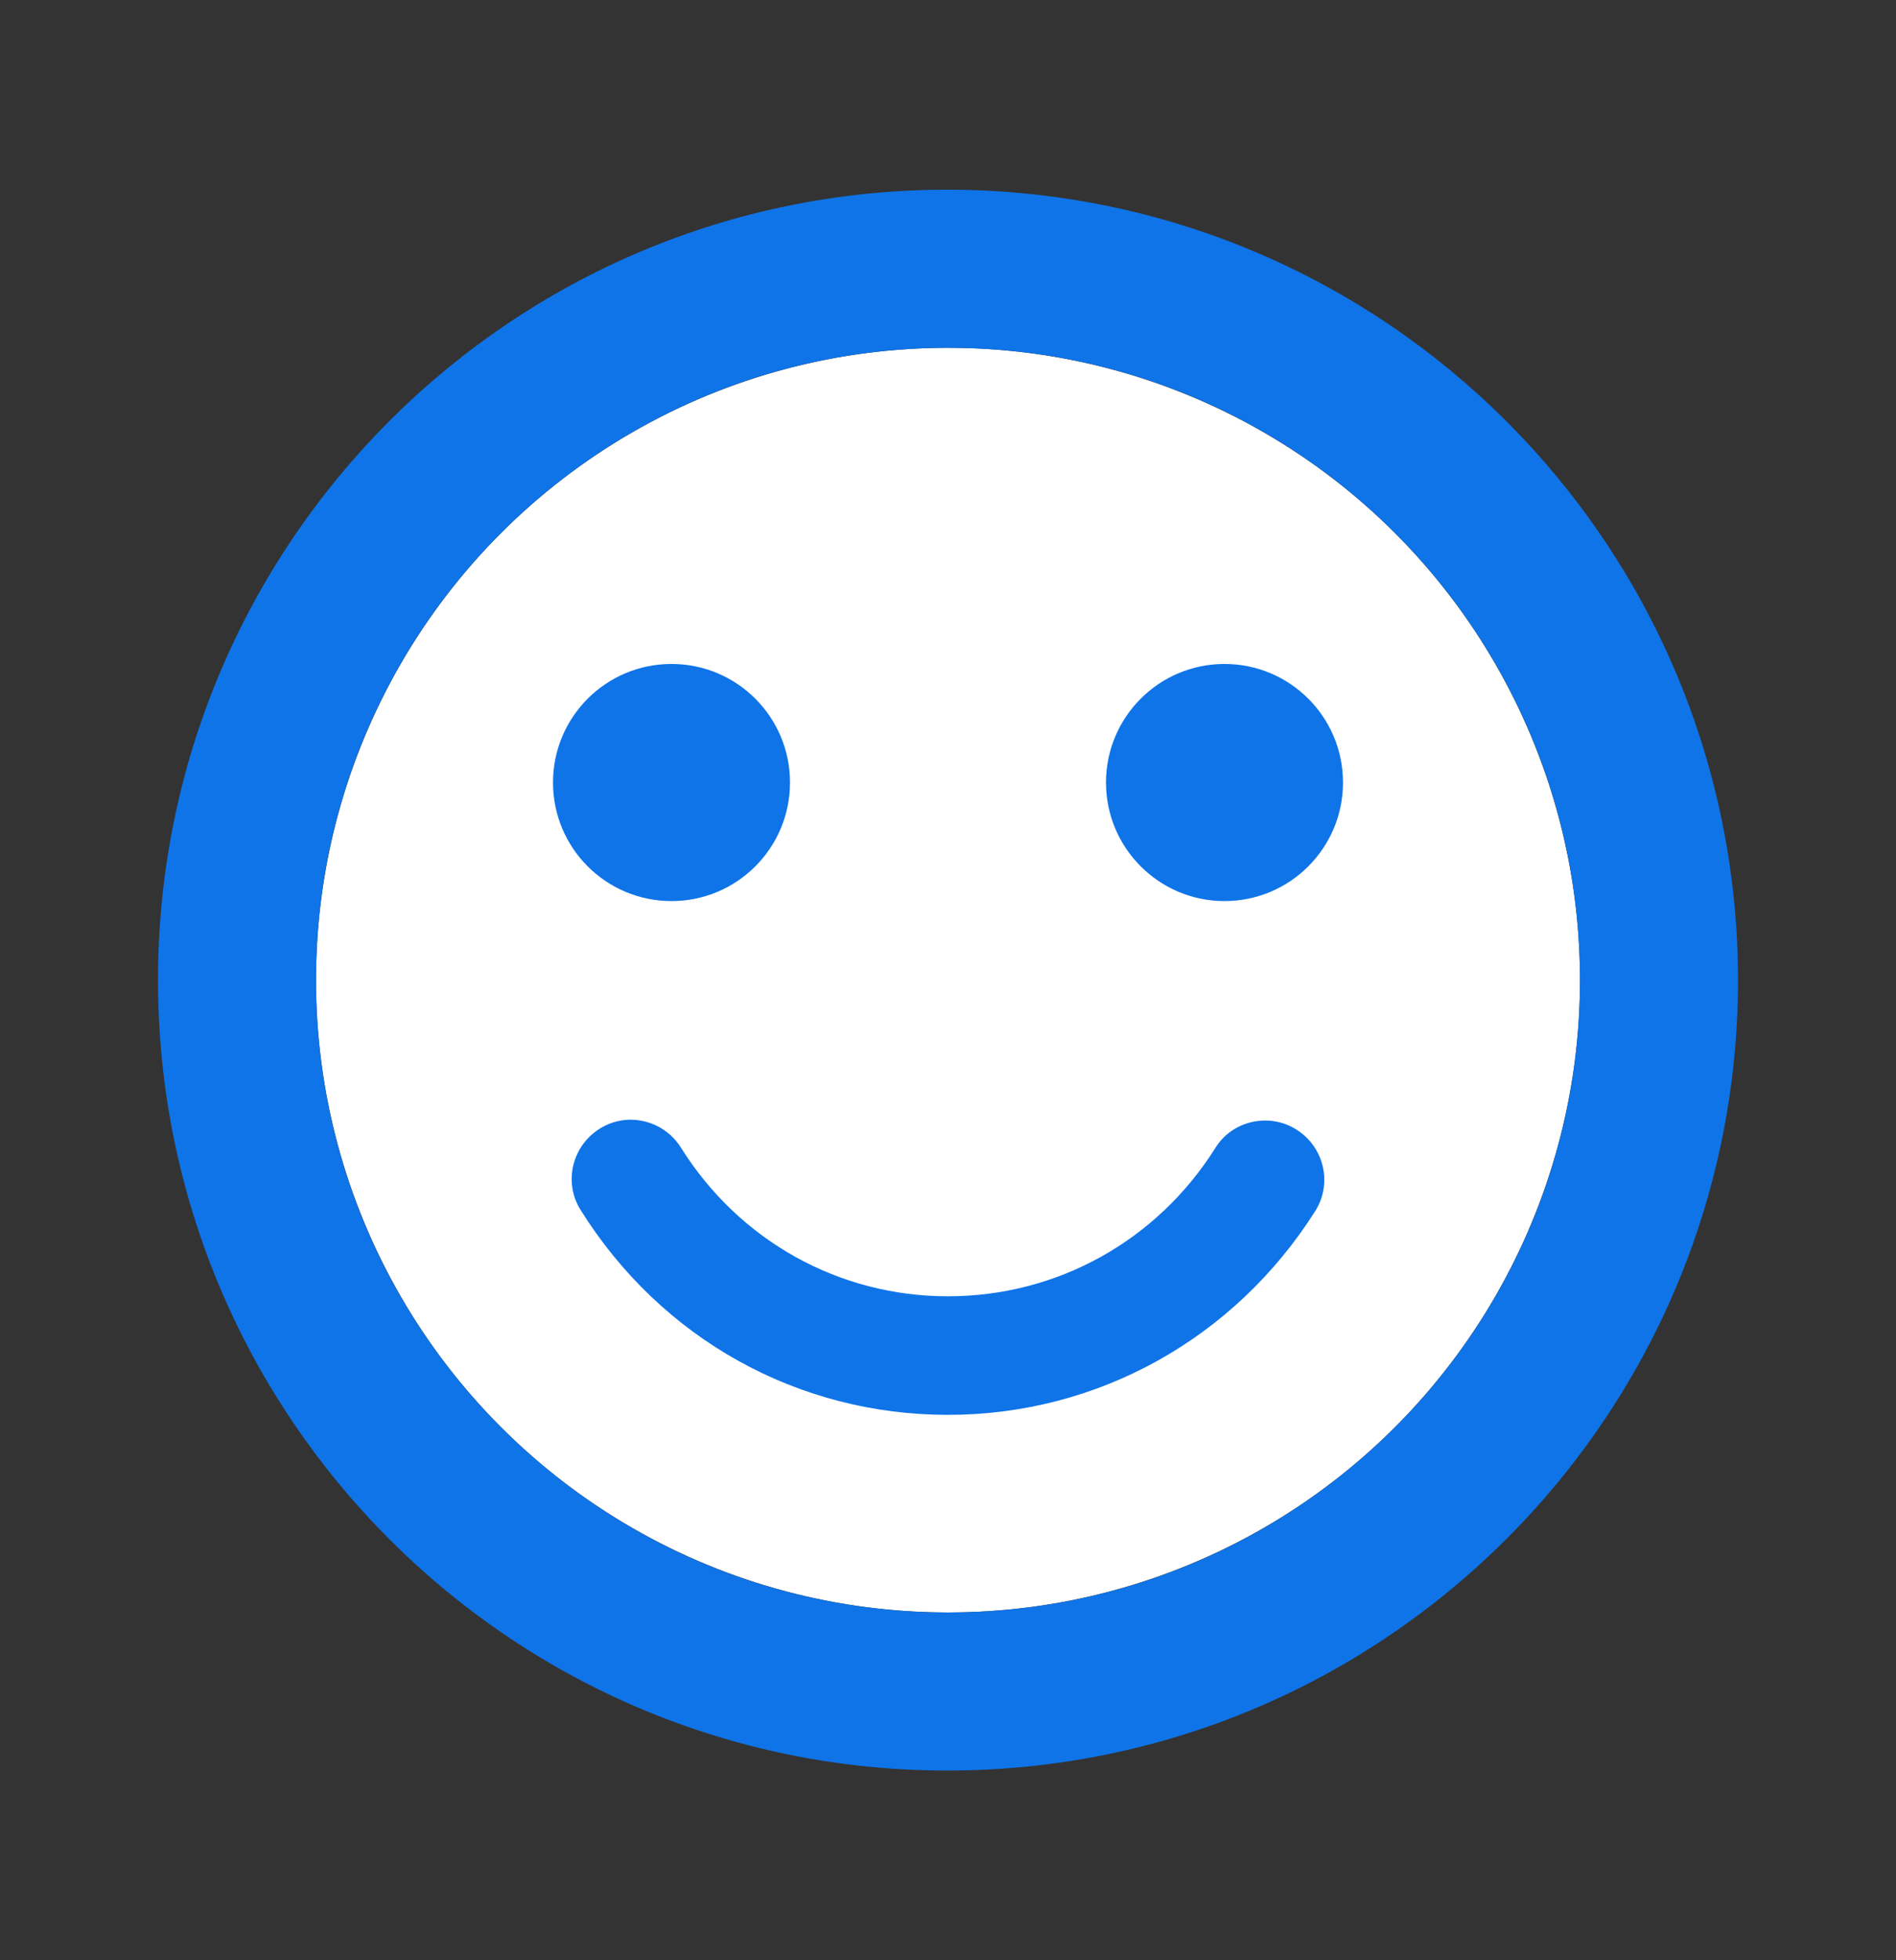 <svg width="30" height="31" viewBox="0 0 30 31" fill="none" xmlns="http://www.w3.org/2000/svg">
<rect x="0" y="0" width="30" height="31" fill="#333333" stroke="none"/>
<g clip-path="url(#clip0_31_4010)">
<circle cx="15" cy="15.5" r="10" fill="white"/>
<path d="M19.375 14.25C20.41 14.25 21.25 13.411 21.25 12.375C21.25 11.339 20.41 10.5 19.375 10.5C18.34 10.5 17.5 11.339 17.5 12.375C17.5 13.411 18.34 14.25 19.375 14.25Z" fill="#0F74E8"/>
<path d="M10.625 14.25C11.661 14.25 12.5 13.411 12.5 12.375C12.5 11.339 11.661 10.5 10.625 10.5C9.589 10.5 8.75 11.339 8.75 12.375C8.75 13.411 9.589 14.25 10.625 14.25Z" fill="#0F74E8"/>
<path d="M14.988 3C8.088 3 2.5 8.6 2.5 15.5C2.5 22.4 8.088 28 14.988 28C21.9 28 27.5 22.4 27.5 15.5C27.5 8.6 21.9 3 14.988 3ZM15 25.5C9.475 25.5 5 21.025 5 15.5C5 9.975 9.475 5.5 15 5.5C20.525 5.5 25 9.975 25 15.5C25 21.025 20.525 25.5 15 25.5ZM20.512 17.863C20.075 17.587 19.488 17.725 19.225 18.163C18.3 19.625 16.725 20.5 15 20.5C13.275 20.5 11.7 19.625 10.775 18.15C10.5 17.712 9.925 17.575 9.488 17.85C9.05 18.125 8.912 18.7 9.188 19.137C10.463 21.175 12.625 22.375 15 22.375C17.375 22.375 19.538 21.163 20.812 19.15C21.087 18.712 20.95 18.137 20.512 17.863Z" fill="#0F74E8"/>
</g>
<defs>
<clipPath id="clip0_31_4010">
<rect width="30" height="30" fill="white" transform="translate(0 0.5)"/>
</clipPath>
</defs>
</svg>

